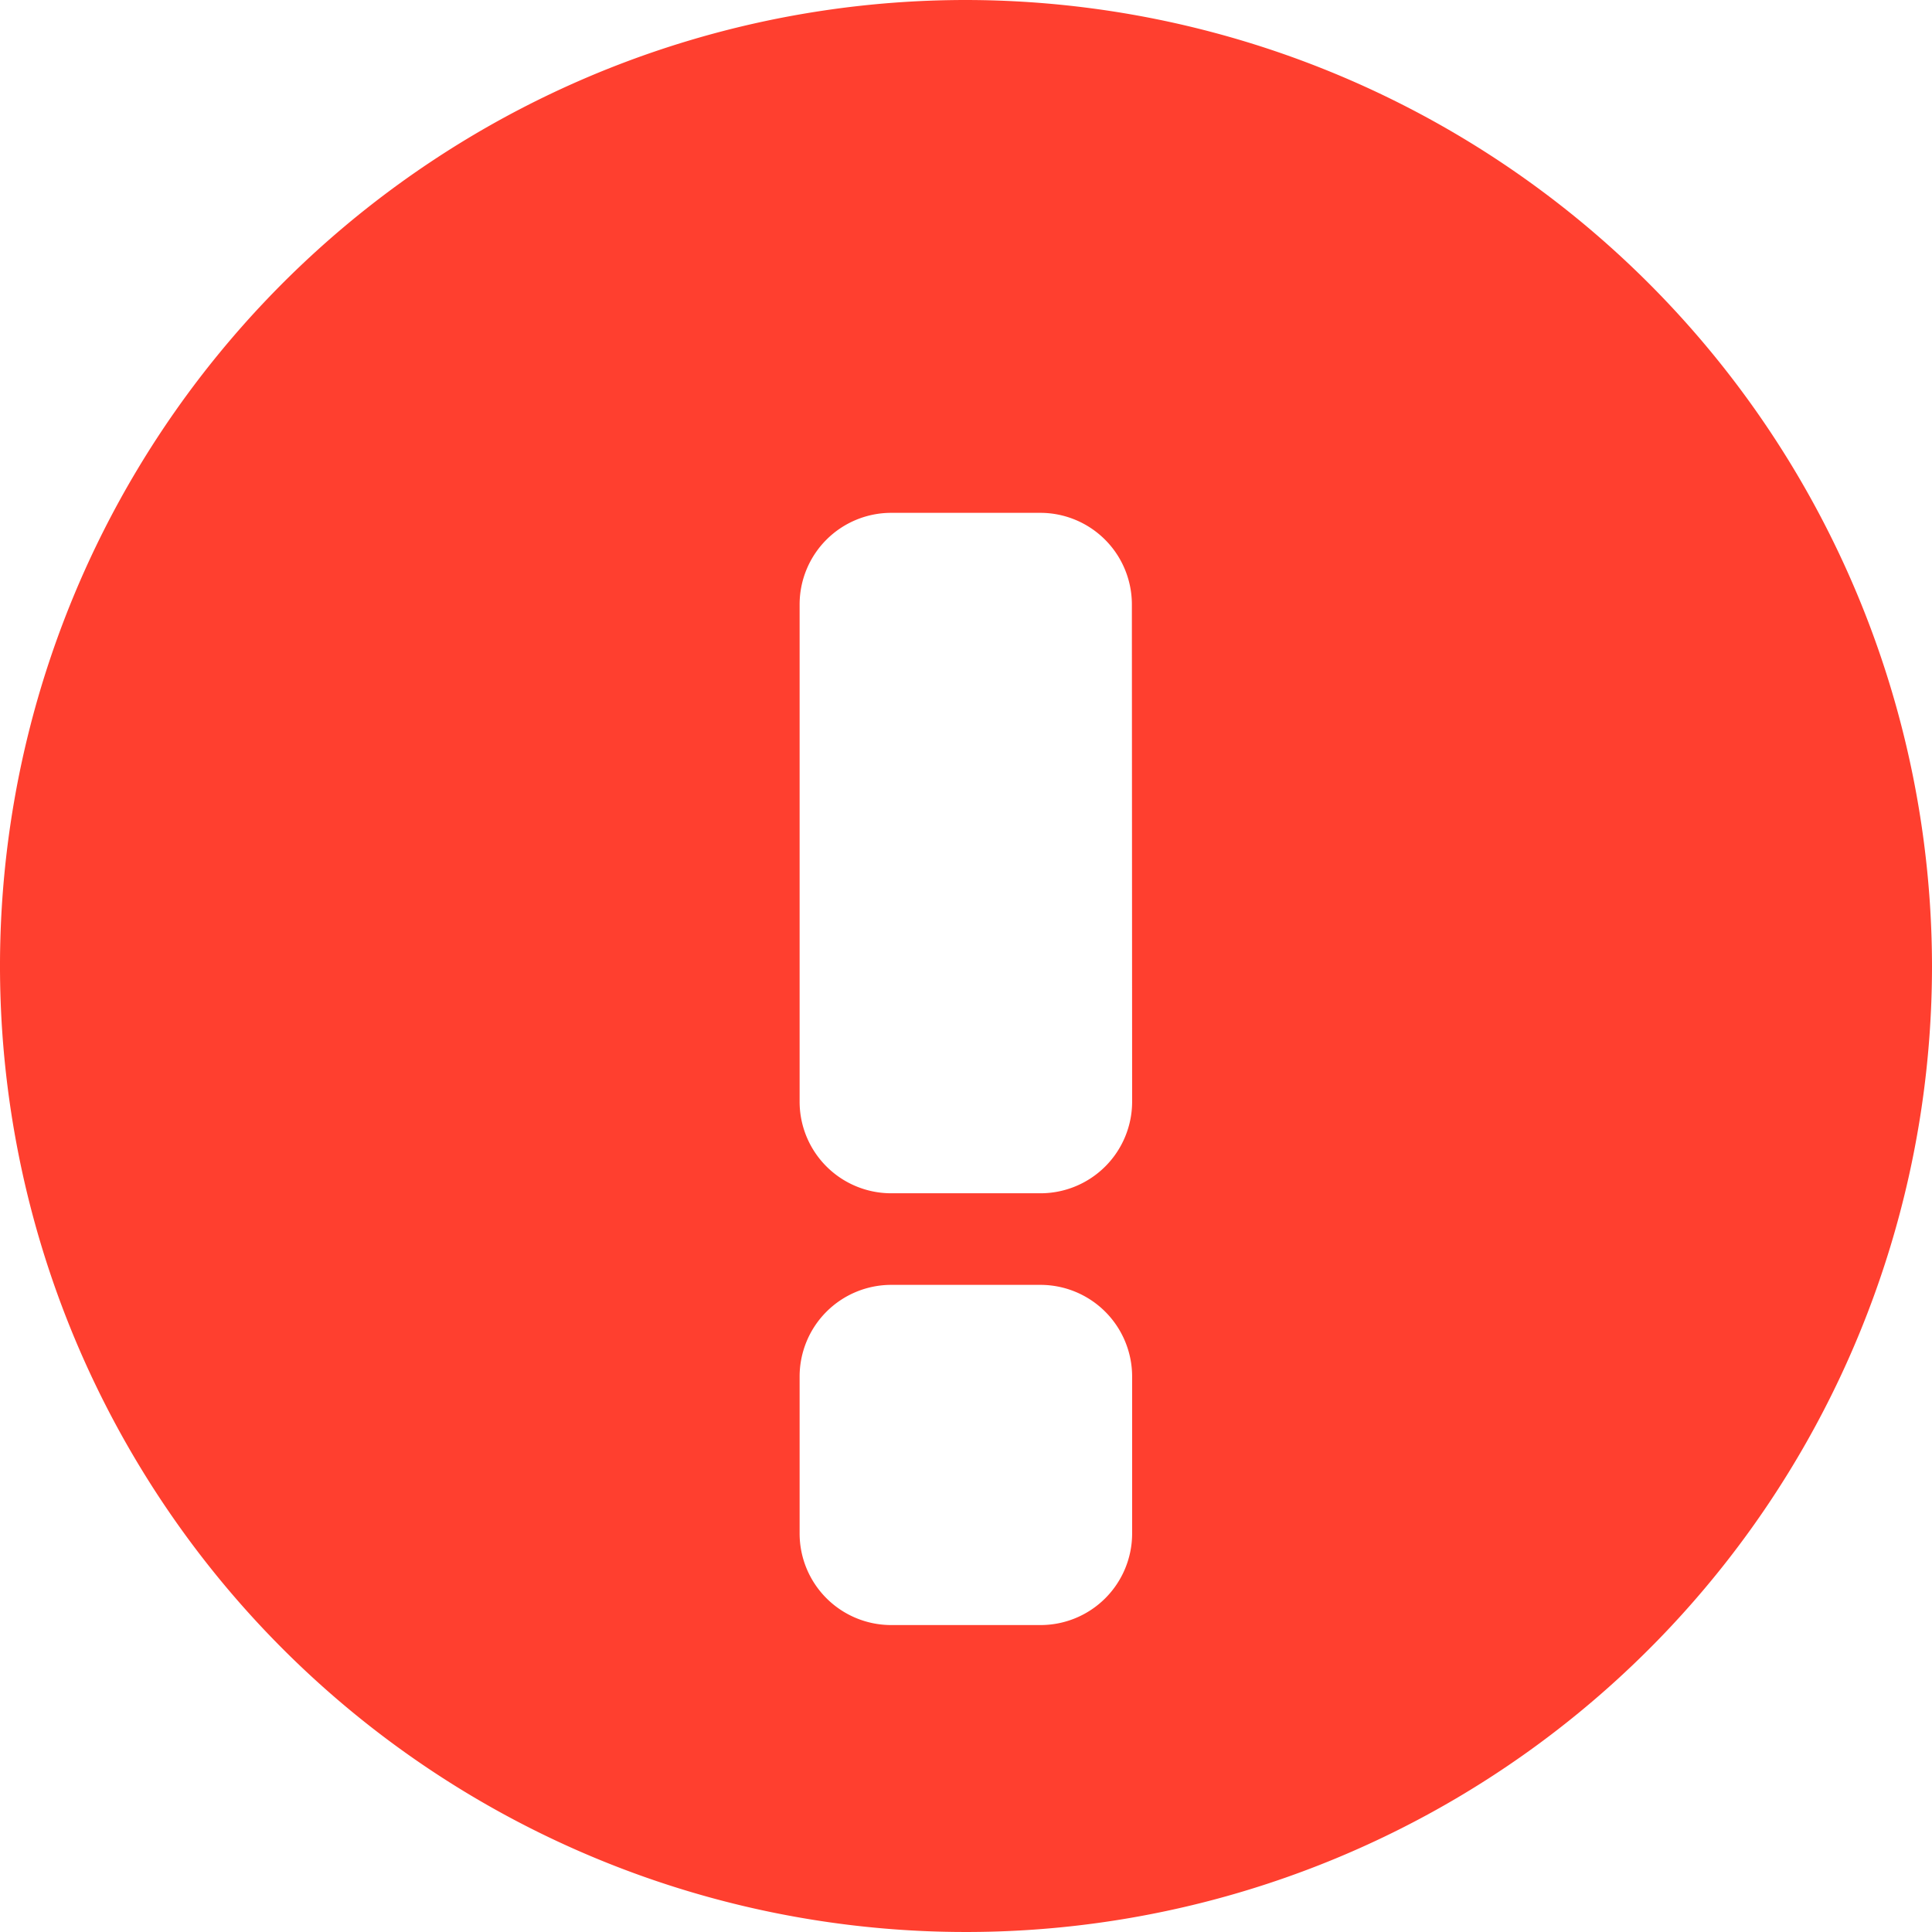<svg xmlns="http://www.w3.org/2000/svg" width="30.458" height="30.458" viewBox="0 0 30.458 30.458"><g transform="translate(-4)"><path fill="#ff3f2f"  d="M15.229,0A15.229,15.229,0,1,0,30.458,15.229,15.248,15.248,0,0,0,15.229,0Zm2.619,24.176A1.444,1.444,0,0,1,16.4,25.619h-2.35a1.444,1.444,0,0,1-1.444-1.444V21.7a1.445,1.445,0,0,1,1.444-1.444H16.4A1.446,1.446,0,0,1,17.848,21.7Zm0-6.807A1.445,1.445,0,0,1,16.4,18.812h-2.35a1.444,1.444,0,0,1-1.444-1.444V9.529a1.444,1.444,0,0,1,1.444-1.444H16.4a1.444,1.444,0,0,1,1.444,1.444Z" transform="translate(4)"/></g></svg>